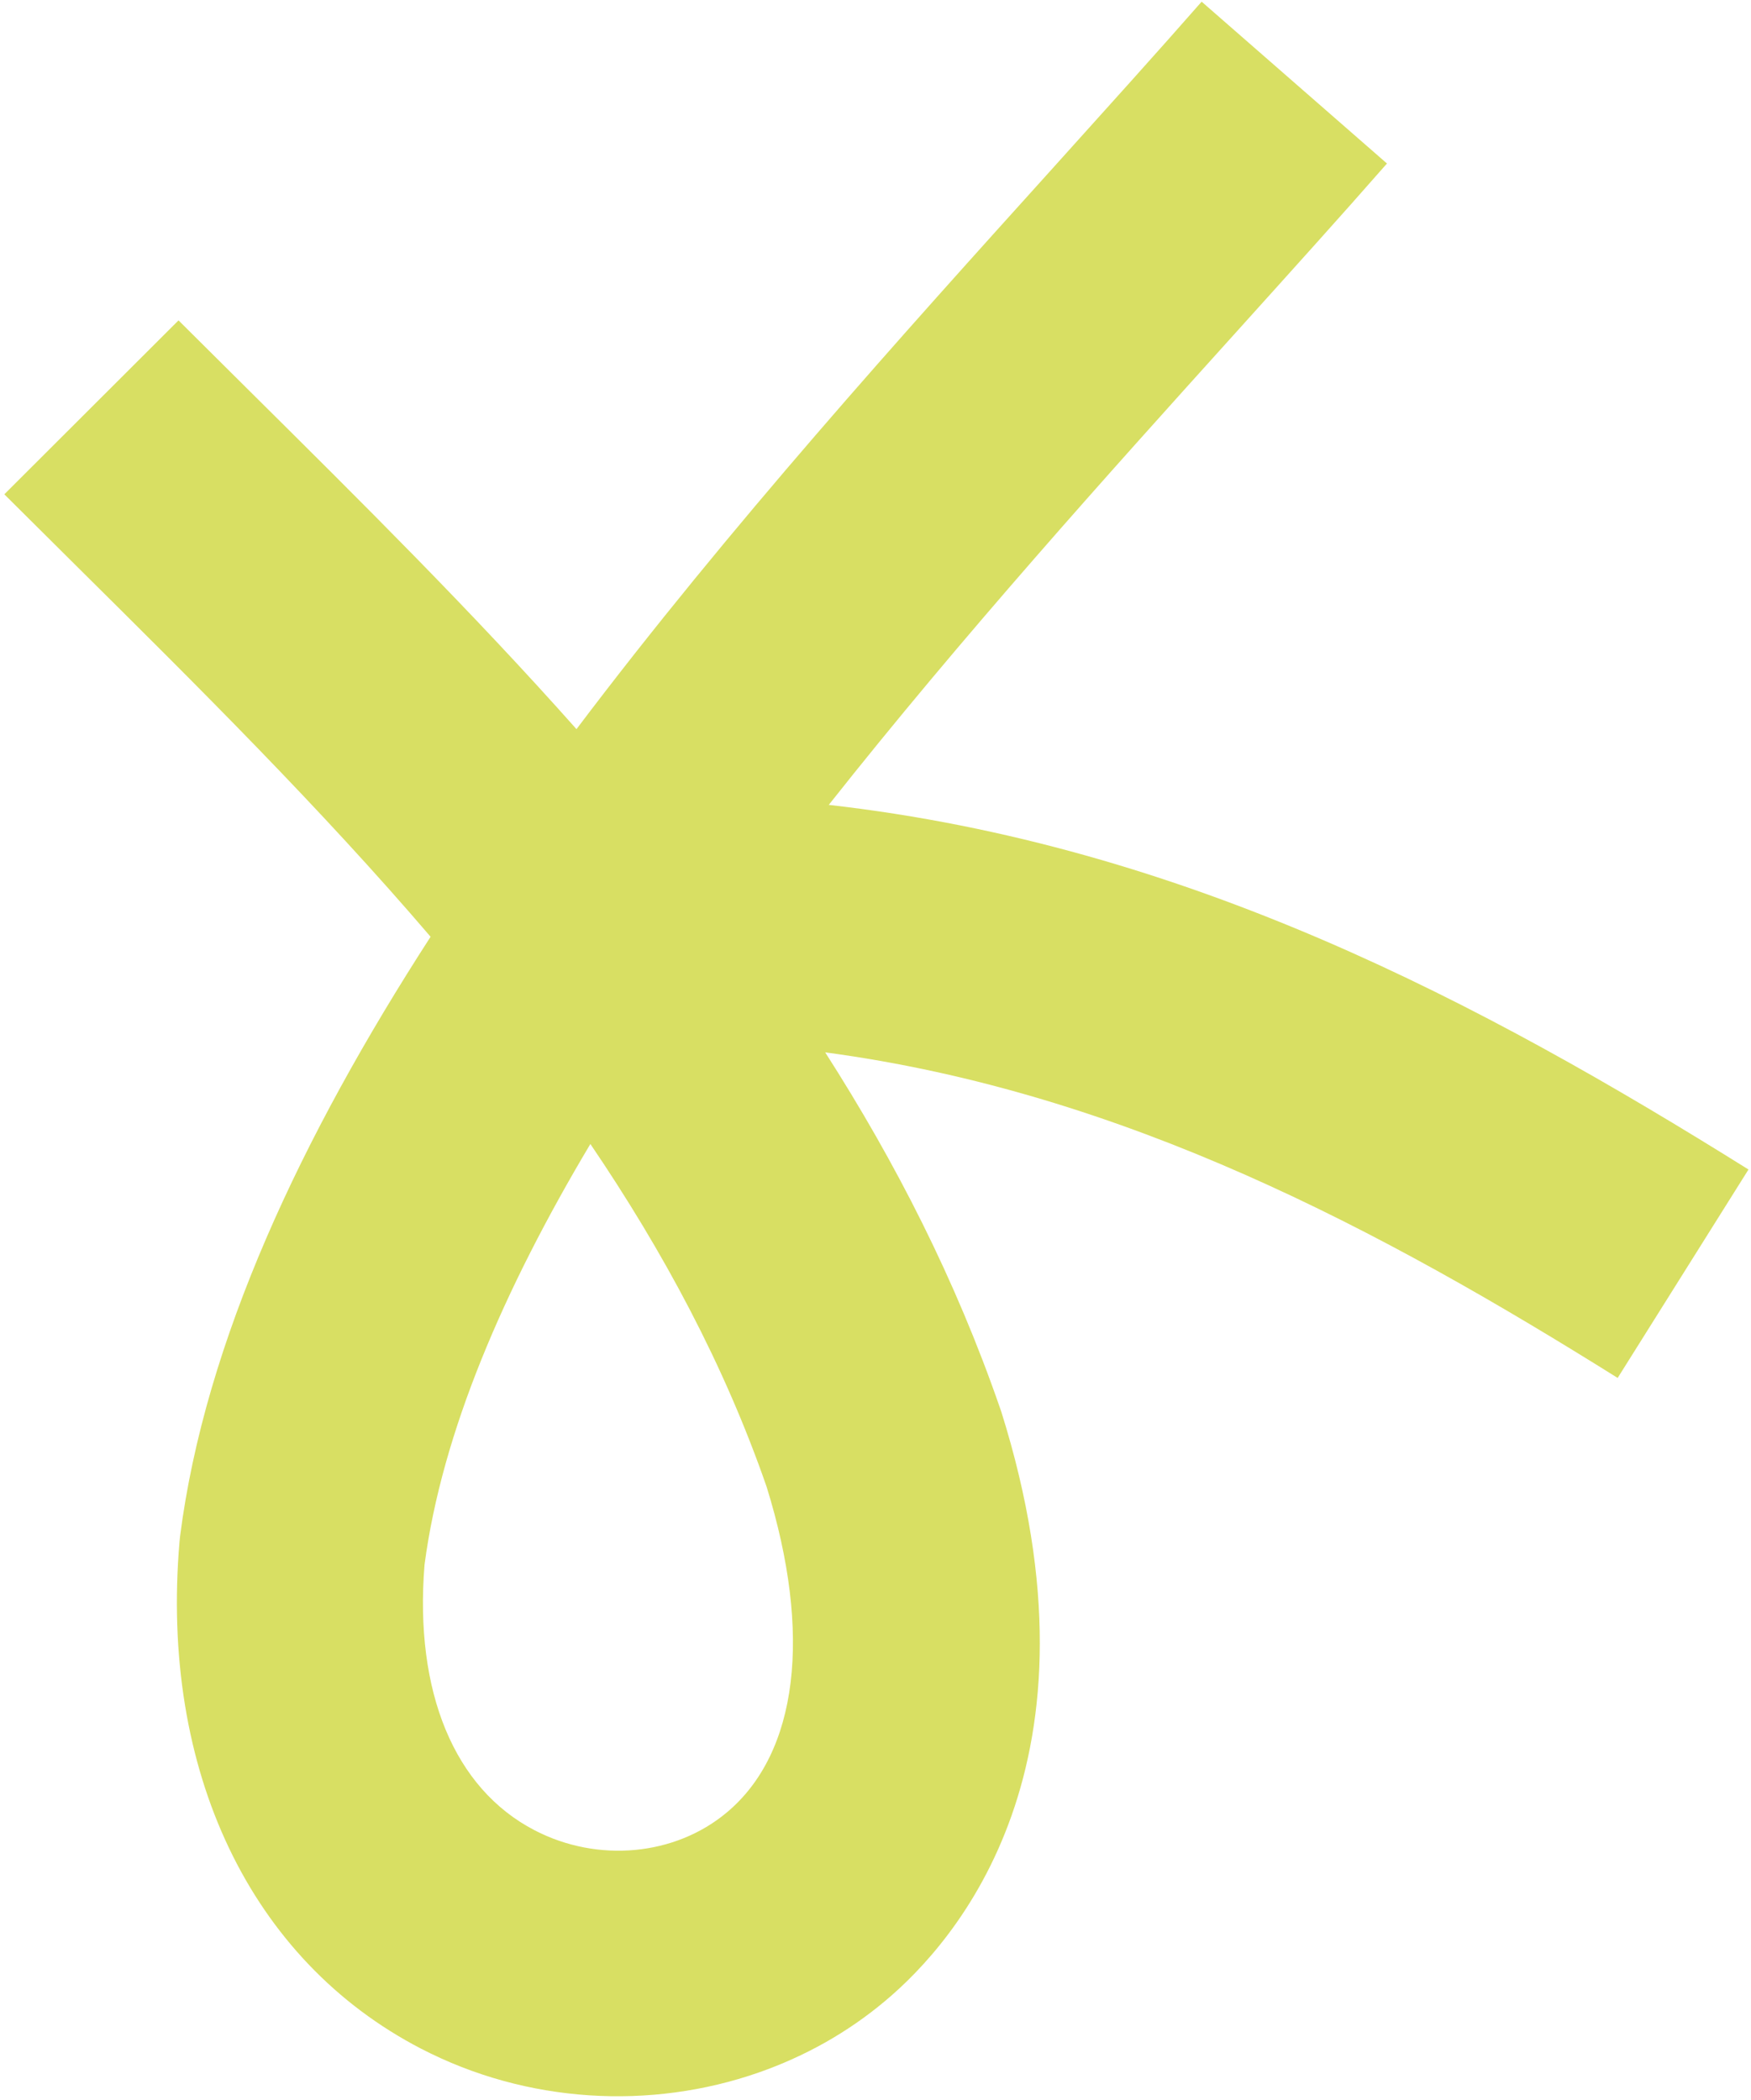 <svg width="391" height="469" viewBox="0 0 391 469" fill="none" xmlns="http://www.w3.org/2000/svg">
<path d="M185.065 179.774C214.798 142.153 247.392 105.936 275.866 74.378C287.956 60.959 299.384 48.315 309.712 36.521L268.329 0.374C258.275 11.84 246.961 24.367 235.042 37.609C201.671 74.602 162.922 117.548 128.728 162.856C105.47 136.663 80.505 111.92 55.88 87.484C50.517 82.145 45.166 76.84 39.863 71.558L0.963 110.406C6.326 115.745 11.689 121.084 17.098 126.446C44.098 153.232 71.51 180.416 96.15 209.23C67.316 253.867 45.766 299.565 40.201 343.204L40.09 344.329C35.708 395.466 55.878 437.827 94.062 457.6C117.68 469.822 145.286 471.34 169.447 462.894C179.659 459.324 189.254 453.991 197.688 446.893C213.675 433.508 248.249 393.845 223.581 315.281L223.315 314.521C213.427 285.903 200.012 259.642 184.267 235.05C251.297 244.001 308.817 274.972 361.226 307.768L390.439 261.214C330.942 224.031 265.037 188.855 185.065 179.774ZM162.309 404.807C150.747 414.512 133.481 416.127 119.382 408.8C101.453 399.515 92.498 377.901 94.799 349.482C98.696 319.962 112.462 288 131.832 255.514C148.101 279.497 161.735 304.827 171.187 332.085C181.414 365.006 178.204 391.494 162.309 404.807Z" fill="#D8DF63"/>
</svg>
